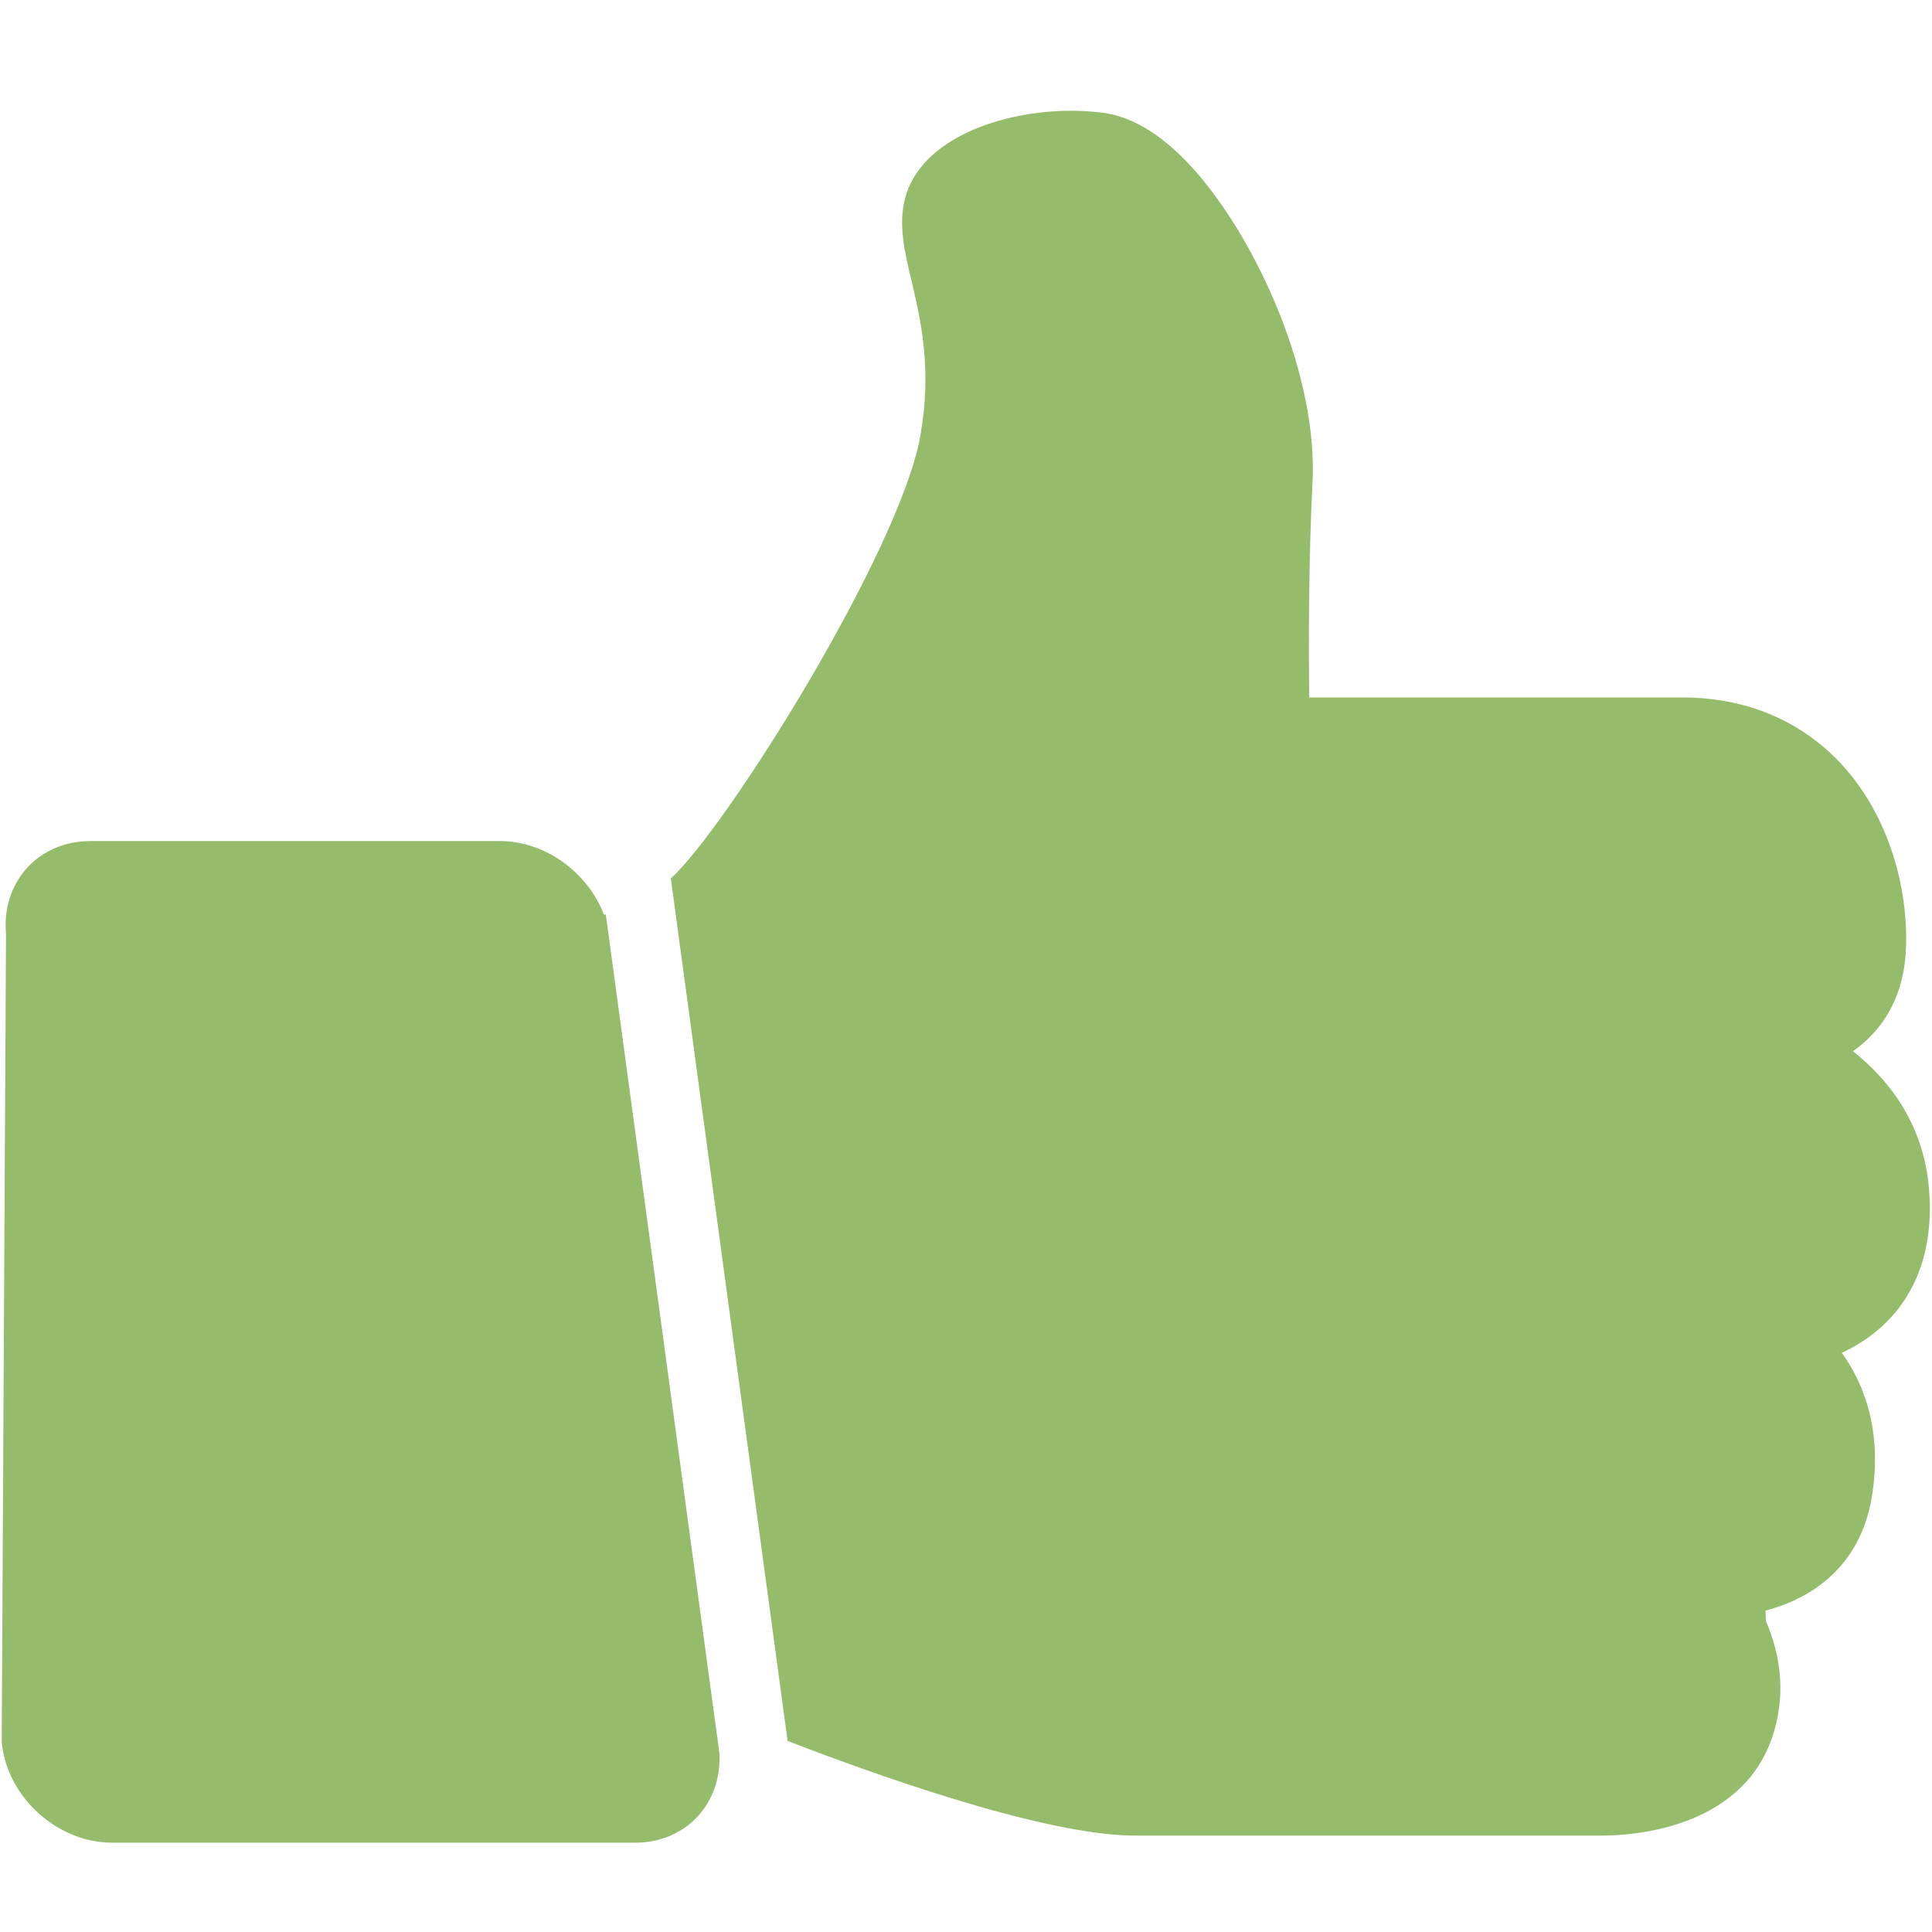 <svg viewBox="0 0 9 9" fill="none" xmlns="http://www.w3.org/2000/svg">
<path d="M2.329 3.918H0.421C0.178 3.918 0.006 4.11 0.028 4.351L0.008 8.1C0.008 8.111 0.008 8.122 0.01 8.133C0.043 8.382 0.273 8.584 0.523 8.584H2.959C3.197 8.584 3.365 8.399 3.351 8.165L2.822 4.259C2.819 4.26 2.817 4.261 2.814 4.262C2.739 4.065 2.541 3.918 2.329 3.918Z" fill="#95BC6B"/>
<path d="M8.632 4.897C8.773 4.797 8.857 4.651 8.875 4.468C8.899 4.222 8.834 3.836 8.576 3.557C8.445 3.417 8.21 3.249 7.836 3.249H6.099C6.096 2.998 6.096 2.603 6.114 2.253C6.141 1.748 5.858 1.132 5.578 0.808C5.431 0.638 5.282 0.543 5.135 0.525C5.088 0.519 5.039 0.516 4.989 0.516C4.669 0.516 4.29 0.644 4.216 0.924C4.184 1.046 4.214 1.175 4.247 1.311C4.289 1.492 4.343 1.717 4.287 2.032C4.192 2.565 3.386 3.855 3.125 4.092L3.669 8.11C4.026 8.248 4.854 8.551 5.288 8.551H7.461C7.609 8.551 8.103 8.518 8.252 8.103C8.323 7.903 8.296 7.714 8.227 7.553C8.226 7.537 8.225 7.524 8.225 7.515C8.225 7.511 8.224 7.507 8.224 7.503C8.496 7.431 8.671 7.25 8.718 6.983C8.774 6.66 8.677 6.437 8.58 6.302C8.867 6.168 9.017 5.9 8.986 5.537C8.962 5.254 8.819 5.046 8.632 4.897Z" fill="#95BC6B"/>
</svg>
